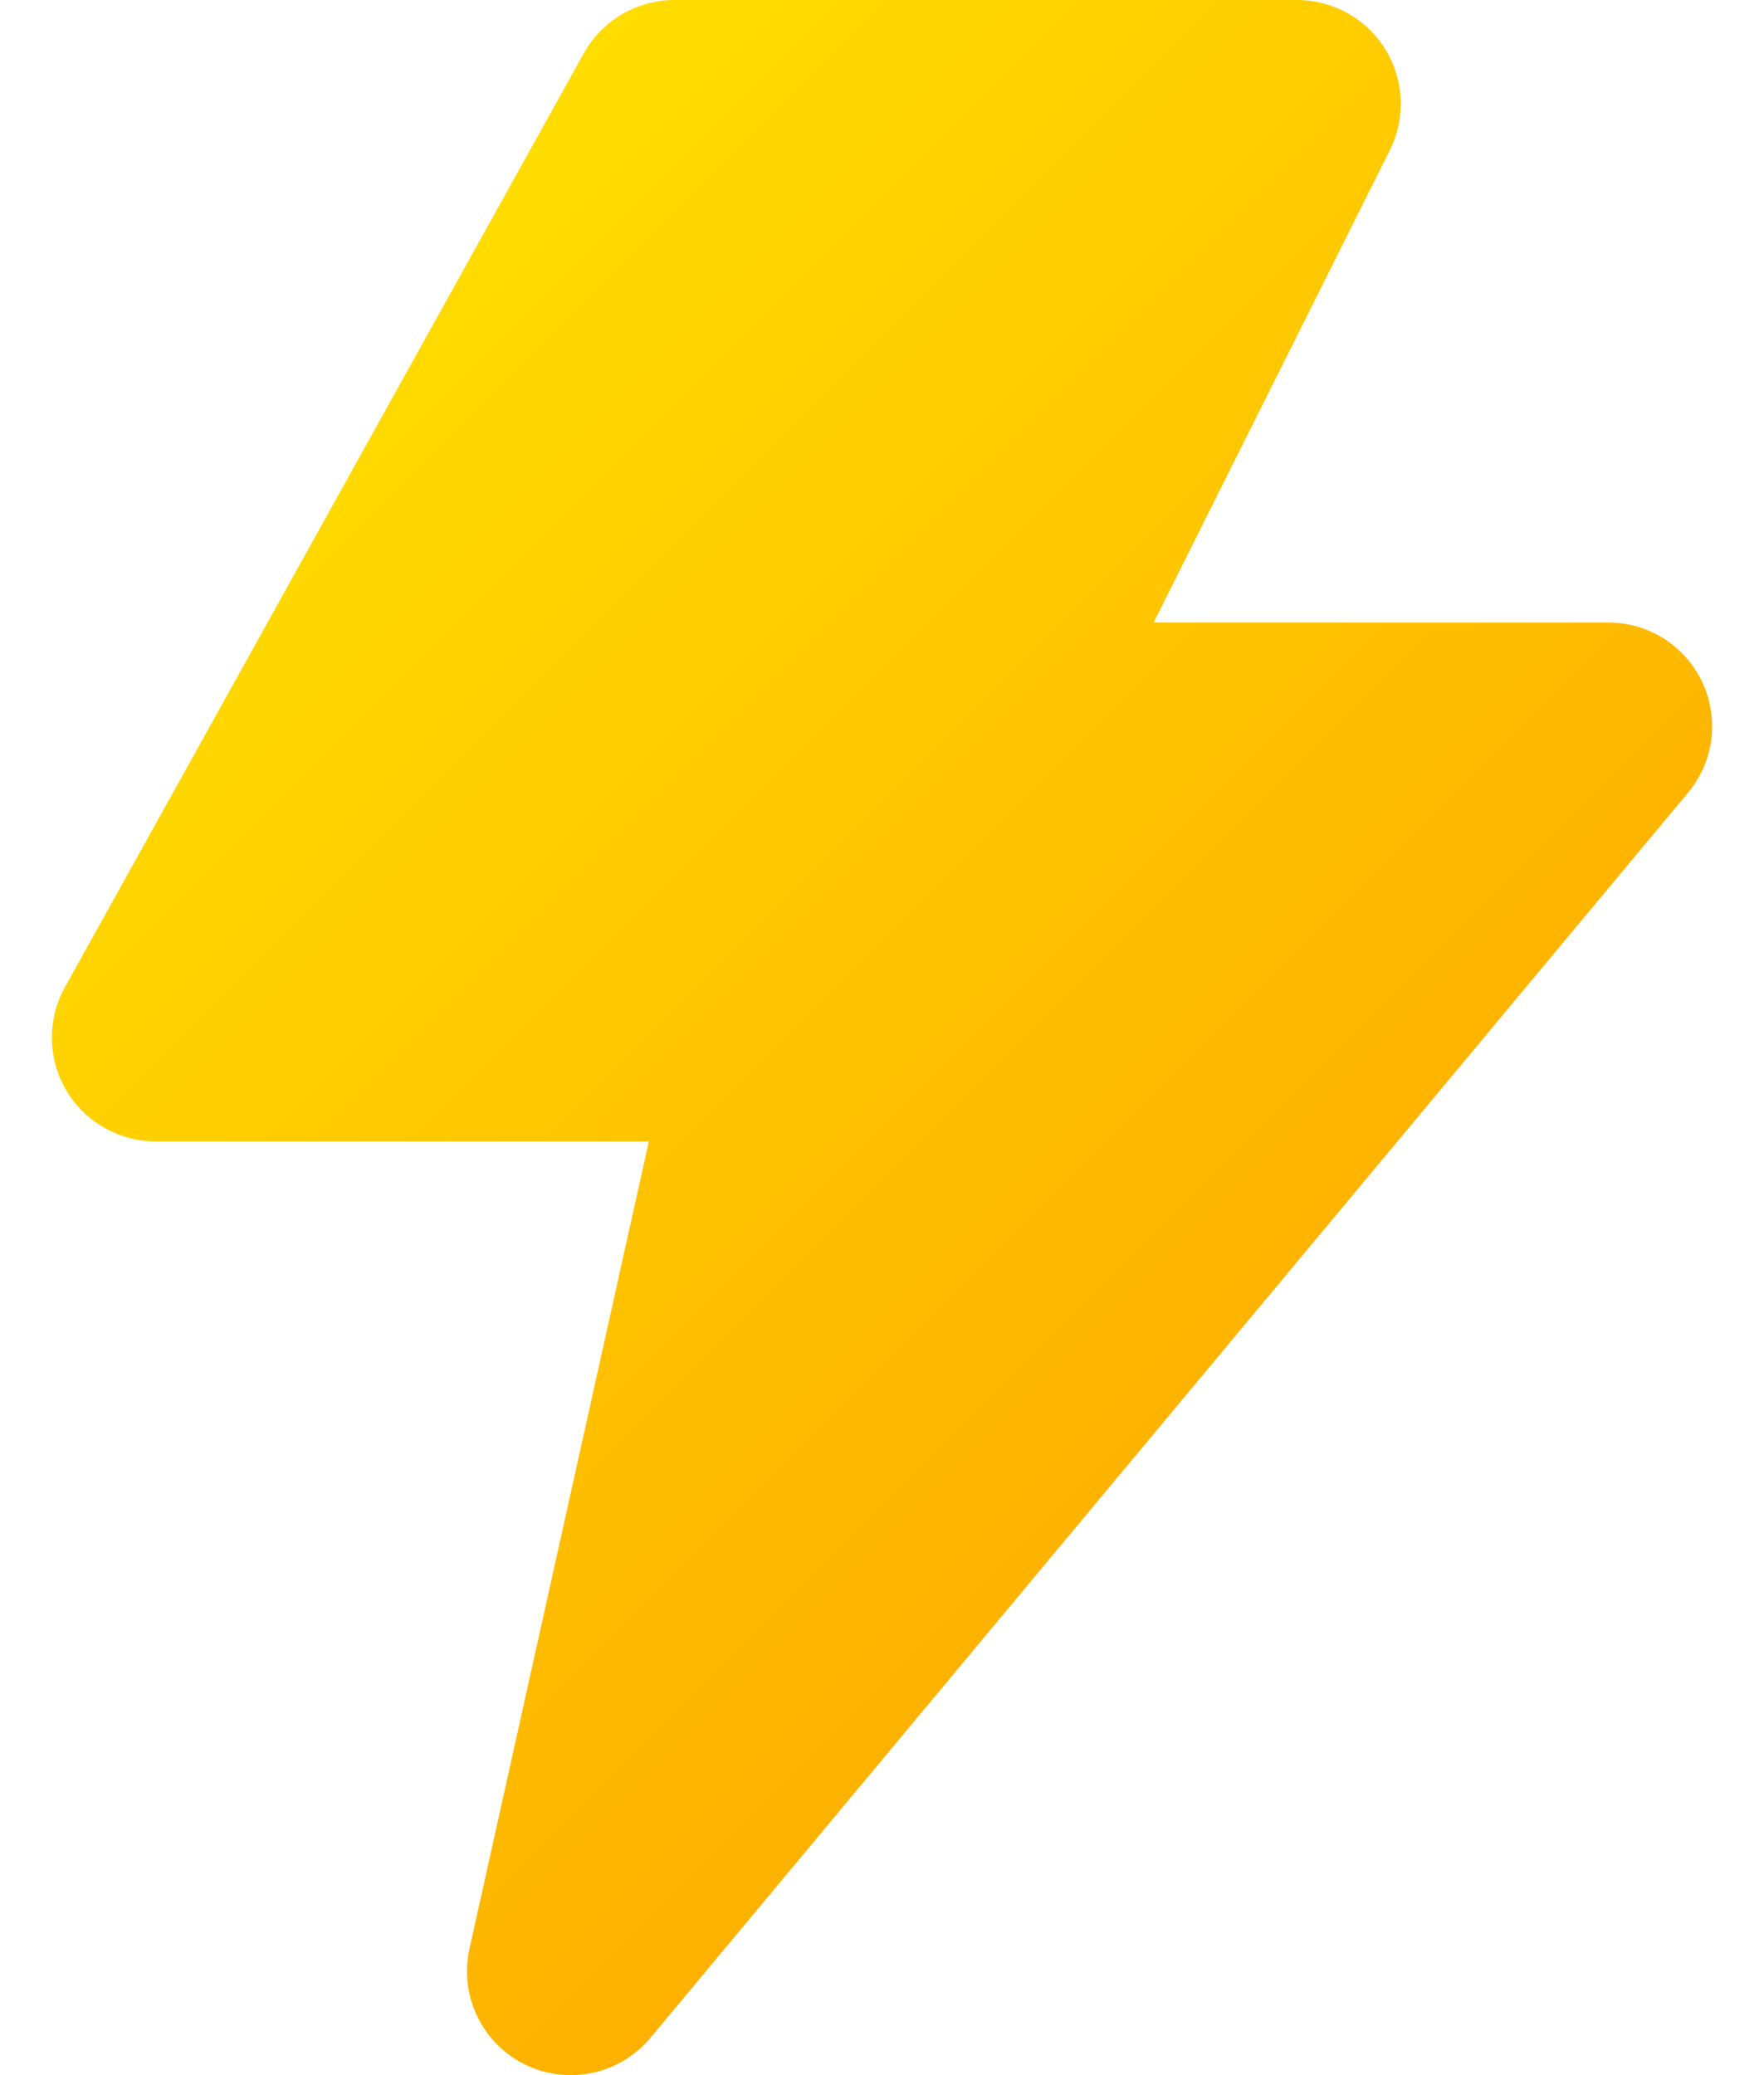 <svg width="17" height="20" viewBox="0 0 17 20" fill="none" xmlns="http://www.w3.org/2000/svg">
<path d="M16.406 6.576C16.325 6.404 16.197 6.258 16.037 6.156C15.876 6.054 15.69 6 15.5 6H11.118L13.394 1.447C13.47 1.295 13.506 1.125 13.498 0.955C13.491 0.785 13.44 0.619 13.35 0.474C13.261 0.329 13.136 0.21 12.987 0.127C12.838 0.044 12.67 9.09743e-05 12.5 8.48626e-10H6.5C6.322 -7.34261e-06 6.147 0.048 5.993 0.138C5.839 0.228 5.713 0.358 5.626 0.514L0.626 9.514C0.541 9.667 0.498 9.838 0.5 10.012C0.502 10.187 0.55 10.357 0.638 10.507C0.726 10.658 0.852 10.782 1.004 10.868C1.155 10.955 1.326 11.001 1.5 11.001H6.253L4.524 18.784C4.476 19.003 4.502 19.231 4.599 19.433C4.696 19.635 4.858 19.799 5.059 19.898C5.26 19.996 5.489 20.025 5.708 19.978C5.927 19.932 6.124 19.813 6.268 19.641L16.268 7.64C16.39 7.494 16.467 7.317 16.492 7.128C16.516 6.94 16.486 6.748 16.406 6.576Z" fill="url(#paint0_linear_11858_58132)"/>
<defs>
<linearGradient id="paint0_linear_11858_58132" x1="2.543" y1="3.543" x2="12.457" y2="13.457" gradientUnits="userSpaceOnUse">
<stop stop-color="#FFDD00"/>
<stop offset="1" stop-color="#FEB100"/>
</linearGradient>
</defs>
</svg>
